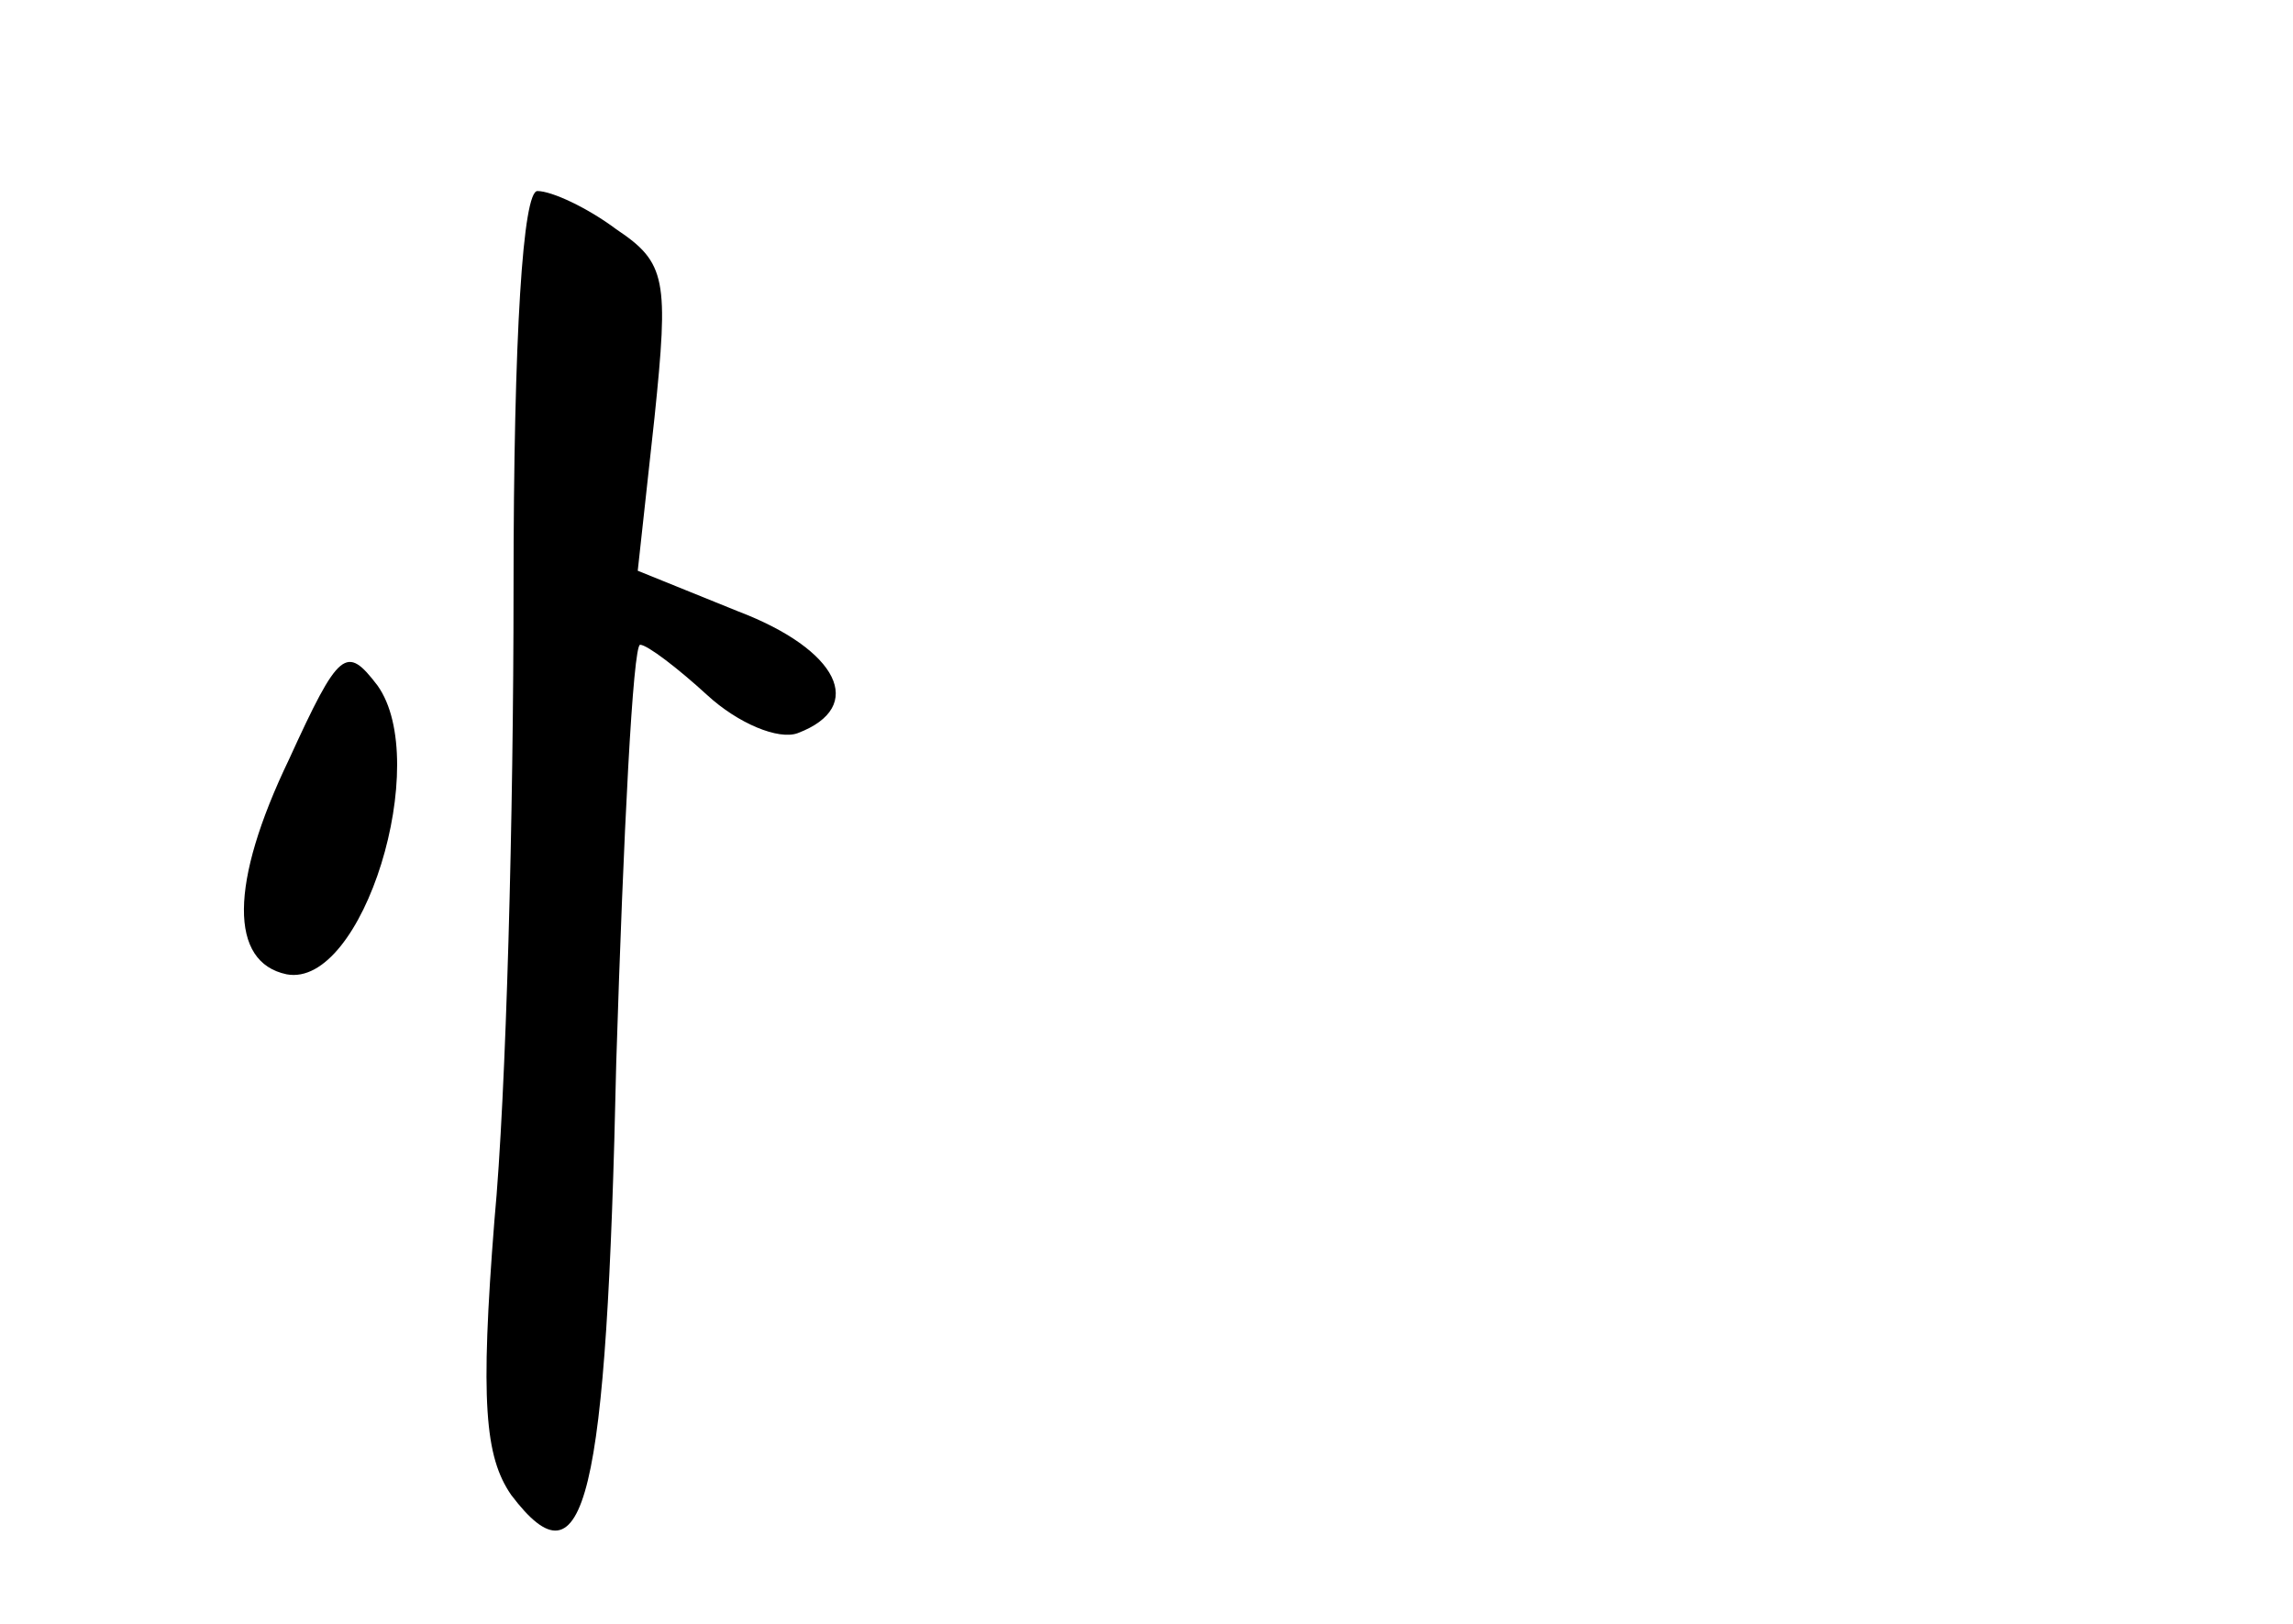 <?xml version="1.0" standalone="no"?>
<!DOCTYPE svg PUBLIC "-//W3C//DTD SVG 20010904//EN"
 "http://www.w3.org/TR/2001/REC-SVG-20010904/DTD/svg10.dtd">
<svg version="1.0" xmlns="http://www.w3.org/2000/svg"
 width="96pt" height="68pt" viewBox="0 0 96 68"
 preserveAspectRatio="xMidYMid meet">
<g transform="translate(0,68) scale(0.1,-0.1)"
fill="#000000" stroke="none">
<path d="M215 433 c0 -93 -3 -211 -8 -264 -6 -76 -4 -99 7 -115 31 -41 40 -3
44 181 3 96 7 175 10 175 3 0 16 -10 28 -21 13 -12 30 -19 38 -16 29 11 17 35
-25 51 l-42 17 7 64 c6 58 5 65 -16 79 -12 9 -27 16 -33 16 -6 0 -10 -59 -10
-167z"/>
<path d="M121 362 c-25 -52 -25 -85 -1 -90 32 -6 61 89 38 121 -13 17 -16 15
-37 -31z"/>
</g>
</svg>

